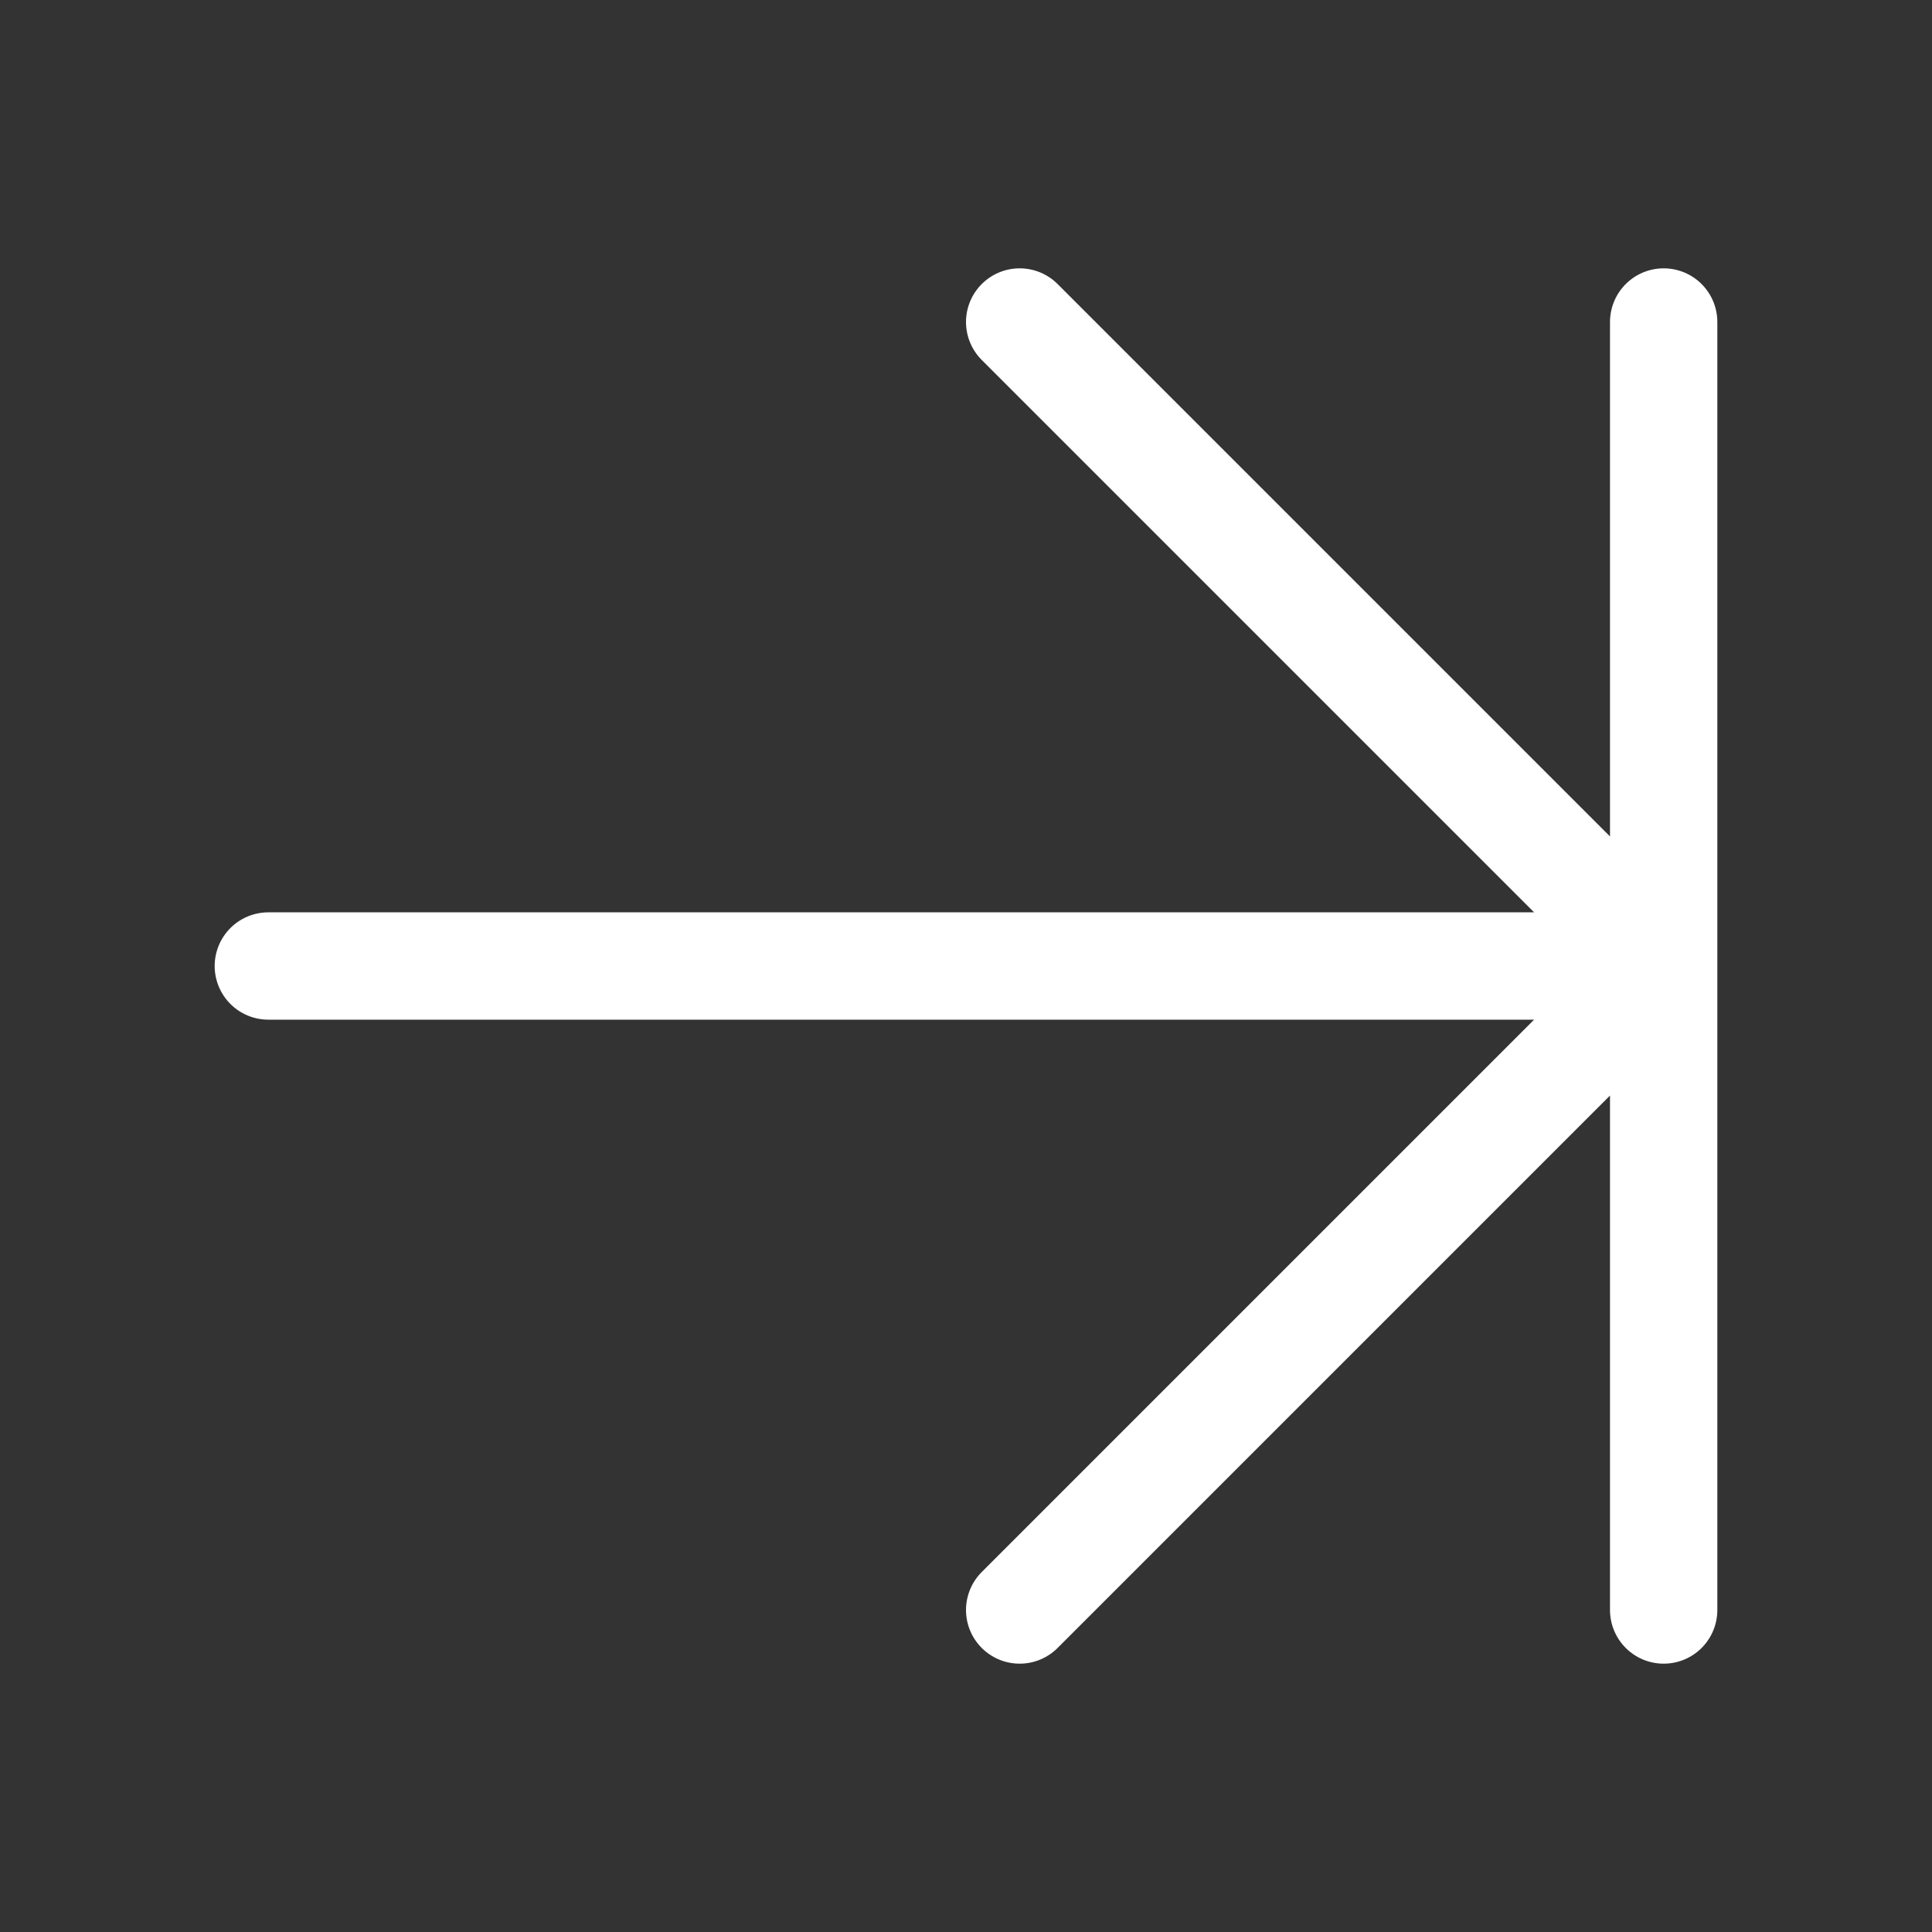 <svg fill="none" height="18" width="18" xmlns="http://www.w3.org/2000/svg" xmlns:xlink="http://www.w3.org/1999/xlink"><rect width="100%" height="100%" fill="#333333" stroke="none"/><clipPath id="a"><path d="m0 0h18v18h-18z"/></clipPath><clipPath id="b"><path d="m0 0h18v18h-18z" transform="matrix(0 -1 1 0 0 18)"/></clipPath><g clip-path="url(#a)"><g clip-path="url(#b)"><path d="m2.5 9h13m0 0-6 6m6-6-6-6m6 0v12" stroke="#fff" stroke-linecap="round" stroke-linejoin="round"/></g></g></svg>